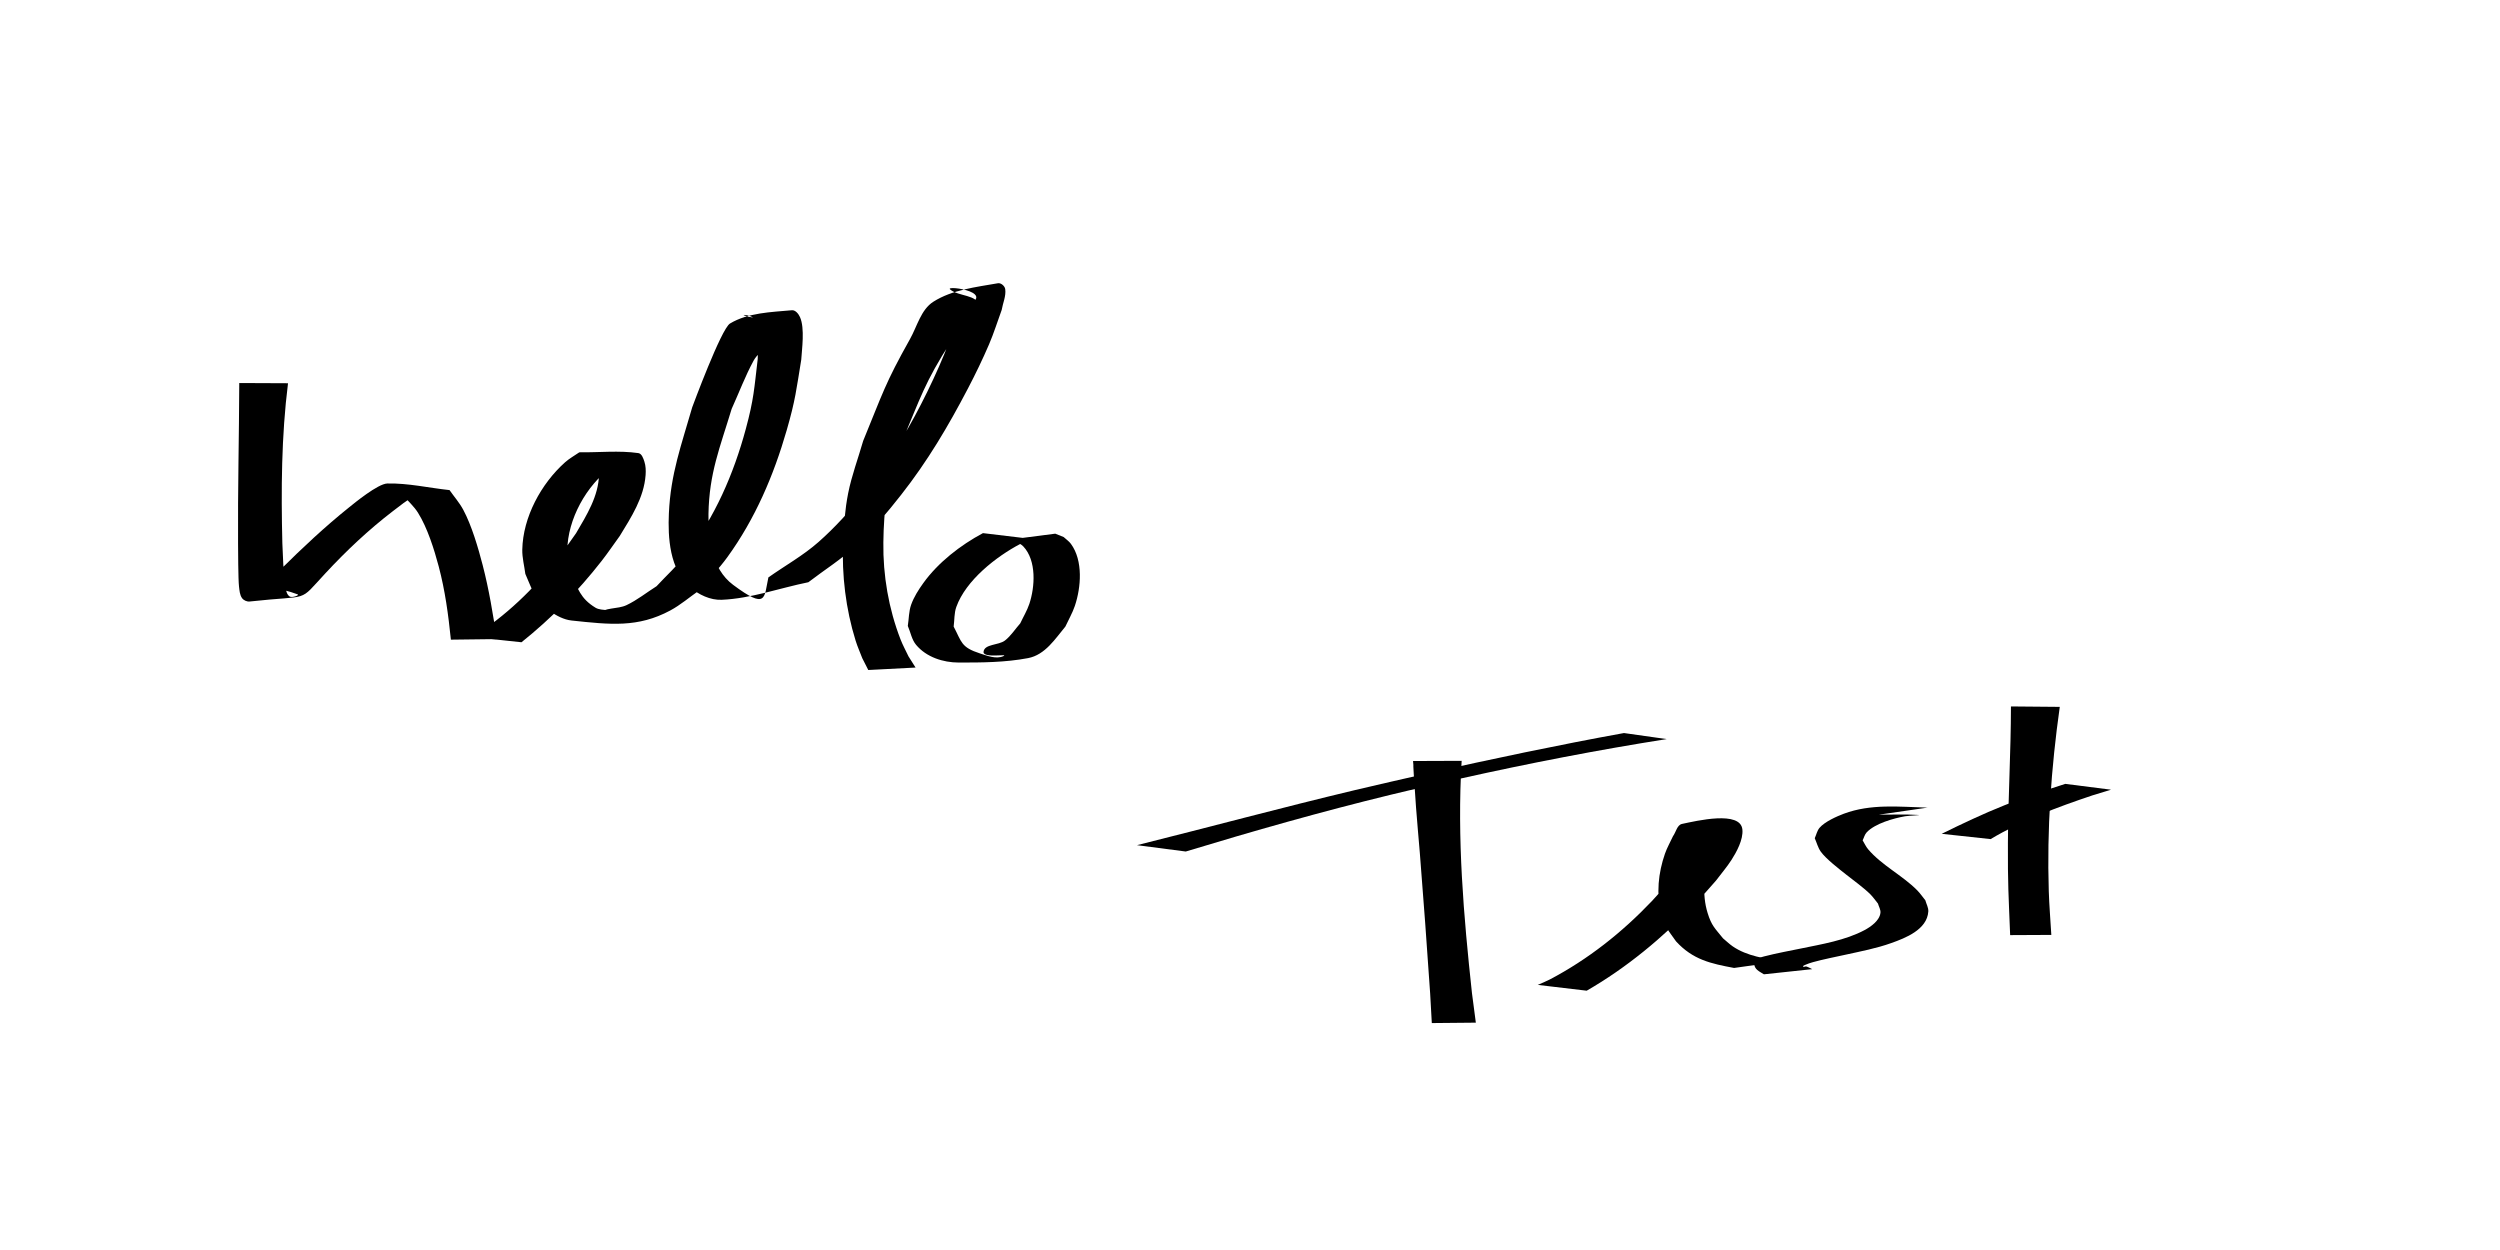 <?xml version="1.0" encoding="UTF-8" standalone="no"?>
<!-- Created with Inkscape (http://www.inkscape.org/) -->

<svg
   width="200mm"
   height="100mm"
   viewBox="0 0 200 100"
   version="1.1"
   id="svg5"
   inkscape:version="1.2.2 (732a01da63, 2022-12-09)"
   sodipodi:docname="desenho.svg"
   xmlns:inkscape="http://www.inkscape.org/namespaces/inkscape"
   xmlns:sodipodi="http://sodipodi.sourceforge.net/DTD/sodipodi-0.dtd"
   xmlns="http://www.w3.org/2000/svg"
   xmlns:svg="http://www.w3.org/2000/svg">
  <sodipodi:namedview
     id="namedview7"
     pagecolor="#ffffff"
     bordercolor="#000000"
     borderopacity="0.25"
     inkscape:showpageshadow="2"
     inkscape:pageopacity="0.0"
     inkscape:pagecheckerboard="0"
     inkscape:deskcolor="#d1d1d1"
     inkscape:document-units="mm"
     showgrid="false"
     inkscape:zoom="1.4912879"
     inkscape:cx="492.19202"
     inkscape:cy="207.87402"
     inkscape:window-width="1920"
     inkscape:window-height="1017"
     inkscape:window-x="1912"
     inkscape:window-y="-8"
     inkscape:window-maximized="1"
     inkscape:current-layer="layer1" />
  <defs
     id="defs2" />
  <g
     inkscape:label="Camada 1"
     inkscape:groupmode="layer"
     id="layer1">
    <path
       style="fill:#000000;stroke-width:0.265"
       id="path207"
       d="m 19.141,30.641 c -0.014,4.278 -0.124,8.553 -0.096,12.832 0.004,0.393 0.008,2.896 0.075,3.445 0.039,0.317 0.057,0.667 0.241,0.928 0.129,0.182 0.388,0.299 0.609,0.275 4.987,-0.55 3.822,0.144 6.062,-2.257 1.666,-1.797 3.46,-3.486 5.407,-4.978 0.552,-0.423 1.097,-0.863 1.705,-1.2 0.468,-0.26 2.034,-0.553 1.499,-0.577 -0.81,-0.036 -1.582,0.359 -2.373,0.538 0.39,0.457 0.85,0.862 1.169,1.371 0.759,1.213 1.297,2.937 1.658,4.296 0.513,1.933 0.772,3.877 0.974,5.859 0,0 3.669,-0.046 3.669,-0.046 v 0 c -0.294,-1.988 -0.621,-3.969 -1.126,-5.917 -0.355,-1.37 -0.876,-3.165 -1.555,-4.431 -0.302,-0.563 -0.731,-1.048 -1.097,-1.572 -1.659,-0.176 -3.309,-0.565 -4.977,-0.528 -0.755,0.017 -2.662,1.591 -3.046,1.899 -1.937,1.552 -3.751,3.254 -5.511,5.001 -2.393,2.227 -1.679,0.827 1.374,1.966 0.204,0.076 -0.448,0.295 -0.63,0.175 -0.251,-0.165 -0.296,-0.533 -0.358,-0.826 -0.125,-0.59 -0.205,-2.976 -0.226,-3.426 -0.103,-4.272 -0.08,-8.562 0.453,-12.809 0,0 -3.902,-0.017 -3.902,-0.017 z" />
    <path
       style="fill:#000000;stroke-width:0.265"
       id="path209"
       d="m 41.722,51.378 c 2.383,-1.903 4.531,-4.096 6.407,-6.501 0.508,-0.651 0.97,-1.336 1.455,-2.004 0.91,-1.489 1.935,-3.064 2.064,-4.866 0.026,-0.361 0.016,-0.738 -0.098,-1.082 -0.087,-0.264 -0.21,-0.639 -0.485,-0.678 -1.557,-0.222 -3.145,-0.042 -4.718,-0.063 -0.38,0.266 -0.794,0.489 -1.14,0.798 -1.916,1.71 -3.374,4.39 -3.424,6.995 -0.012,0.65 0.163,1.289 0.244,1.934 0.586,1.307 0.733,2.125 1.974,2.987 0.514,0.357 1.103,0.677 1.726,0.743 3.094,0.331 5.305,0.586 7.889,-0.8 0.83,-0.445 1.549,-1.072 2.323,-1.608 0.75,-0.887 1.569,-1.72 2.25,-2.66 2.224,-3.07 3.704,-6.536 4.749,-10.16 0.702,-2.438 0.771,-3.249 1.162,-5.635 0.049,-0.813 0.298,-2.52 -0.1,-3.409 -0.116,-0.259 -0.367,-0.576 -0.65,-0.55 -1.68,0.154 -3.502,0.194 -4.949,1.062 -0.706,0.423 -2.989,6.615 -3.023,6.701 -0.87,3.035 -1.725,5.311 -1.867,8.486 -0.086,1.927 0.048,4.479 1.695,5.911 0.684,0.595 1.622,1.043 2.527,1.005 2.357,-0.1 4.624,-0.937 6.936,-1.405 1.275,-0.98 2.655,-1.837 3.826,-2.94 1.313,-1.237 2.478,-2.63 3.593,-4.049 2.127,-2.707 3.761,-5.478 5.349,-8.513 0.605,-1.156 1.173,-2.332 1.688,-3.531 0.385,-0.897 0.673,-1.832 1.01,-2.749 0.094,-0.556 0.361,-1.11 0.283,-1.669 -0.035,-0.247 -0.338,-0.511 -0.583,-0.468 -1.765,0.31 -3.655,0.519 -5.167,1.479 -0.992,0.63 -1.294,1.965 -1.87,2.99 -2,3.56 -2.178,4.331 -3.745,8.144 -0.4,1.395 -0.917,2.762 -1.2,4.186 -0.254,1.283 -0.348,2.596 -0.404,3.902 -0.114,2.652 0.212,5.357 1.001,7.893 0.149,0.479 0.356,0.937 0.534,1.406 0.159,0.314 0.319,0.627 0.478,0.941 0,0 3.783,-0.196 3.783,-0.196 v 0 c -0.188,-0.298 -0.377,-0.595 -0.565,-0.893 -0.213,-0.454 -0.457,-0.894 -0.638,-1.361 -0.952,-2.454 -1.41,-5.128 -1.373,-7.759 0.018,-1.286 0.083,-2.581 0.315,-3.846 0.258,-1.412 0.766,-2.767 1.149,-4.15 1.516,-3.594 1.837,-4.794 3.943,-8.068 0.653,-1.016 2.197,-1.688 2.177,-2.895 -0.015,-0.863 -1.603,-0.709 -2.248,-1.282 -0.422,-0.375 4.378,0.292 0.71,1.538 -0.27,0.907 -0.479,1.834 -0.81,2.721 -0.874,2.341 -2.455,5.566 -3.726,7.632 -1.829,2.971 -4.063,5.992 -6.693,8.316 -1.228,1.085 -2.677,1.89 -4.015,2.836 -0.356,1.633 -0.097,2.623 -2.823,0.593 -1.743,-1.298 -2.005,-3.747 -1.97,-5.672 0.058,-3.275 0.914,-5.291 1.855,-8.404 0.585,-1.285 1.079,-2.616 1.754,-3.856 0.509,-0.936 2.004,-1.608 1.787,-2.651 -0.184,-0.888 -1.704,-0.621 -2.54,-0.972 -0.239,-0.1 0.596,0.007 0.746,0.217 0.515,0.721 0.339,2.644 0.337,3.283 -0.282,2.359 -0.301,3.171 -0.951,5.581 -0.97,3.595 -2.471,7.063 -4.767,10.024 -0.713,0.92 -1.583,1.707 -2.374,2.561 -0.799,0.504 -1.544,1.106 -2.398,1.512 -0.725,0.345 -1.735,0.15 -2.299,0.721 -0.354,0.358 1.678,0.553 1.508,0.08 -0.202,-0.562 -1.182,-0.282 -1.692,-0.592 -1.234,-0.75 -1.396,-1.532 -1.995,-2.753 -0.089,-0.61 -0.272,-1.213 -0.266,-1.829 0.026,-2.502 1.525,-5.203 3.532,-6.668 0.365,-0.267 0.806,-0.41 1.209,-0.616 -0.965,-0.073 -1.931,-0.31 -2.894,-0.219 -0.229,0.022 0.429,0.236 0.53,0.443 0.144,0.294 0.166,0.642 0.161,0.97 -0.024,1.735 -0.993,3.273 -1.835,4.711 -0.476,0.66 -0.923,1.34 -1.427,1.979 -1.928,2.445 -4.213,4.681 -6.868,6.325 0,0 3.934,0.42 3.934,0.42 z" />
    <path
       style="fill:#000000;stroke-width:0.265"
       id="path211"
       d="m 78.633,42.652 c -1.795,0.961 -3.585,2.343 -4.777,4.007 -0.381,0.532 -0.74,1.095 -0.962,1.71 -0.195,0.541 -0.18,1.137 -0.27,1.705 0.221,0.505 0.31,1.091 0.663,1.514 0.825,0.988 2.167,1.414 3.404,1.416 1.855,0.003 3.73,-0.009 5.553,-0.354 1.377,-0.261 2.192,-1.574 2.986,-2.525 0.253,-0.552 0.564,-1.08 0.758,-1.655 0.498,-1.48 0.671,-3.616 -0.314,-4.96 -0.157,-0.214 -0.386,-0.362 -0.579,-0.544 -0.225,-0.091 -0.45,-0.181 -0.676,-0.272 0,0 -3.828,0.495 -3.828,0.495 v 0 c 0.223,0.04 0.447,0.081 0.67,0.121 0.2,0.133 0.434,0.225 0.599,0.399 1.077,1.135 0.938,3.25 0.486,4.603 -0.181,0.543 -0.484,1.037 -0.726,1.555 -0.408,0.458 -0.74,0.998 -1.225,1.374 -0.51,0.396 -1.648,0.265 -1.712,0.907 -0.054,0.539 2.082,0.123 1.587,0.344 -0.574,0.256 -1.275,-0.023 -1.872,-0.217 -1.526,-0.495 -1.45,-0.898 -2.106,-2.149 0.071,-0.524 0.034,-1.074 0.213,-1.572 0.763,-2.131 3.189,-4.029 5.132,-5.048 0.289,-0.152 0.6,-0.259 0.9,-0.389 0,0 -3.903,-0.467 -3.903,-0.467 z" />
    <path
       style="fill:#000000;stroke-width:0.265"
       id="path213"
       d="m 113.044,60.882 c 0.427,5.236 -0.341,-4.337 0.239,3.719 0.087,1.207 0.205,2.411 0.302,3.617 0.301,3.749 0.571,7.5 0.827,11.252 0.044,0.792 0.089,1.584 0.133,2.376 0,0 3.522,-0.033 3.522,-0.033 v 0 c -0.104,-0.791 -0.207,-1.582 -0.311,-2.372 -0.666,-6.165 -1.199,-12.369 -0.823,-18.574 0,0 -3.889,0.015 -3.889,0.015 z" />
    <path
       style="fill:#000000;stroke-width:0.265"
       id="path215"
       d="m 94.863,68.121 c 5.412,-1.645 10.854,-3.19 16.351,-4.53 1.884,-0.459 3.777,-0.876 5.666,-1.314 5.453,-1.216 10.938,-2.279 16.456,-3.15 0,0 -3.418,-0.483 -3.418,-0.483 v 0 c -5.306,0.962 -10.581,2.079 -15.843,3.254 -1.9,0.438 -3.803,0.862 -5.699,1.315 -5.825,1.391 -11.607,2.951 -17.417,4.401 0,0 3.905,0.508 3.905,0.508 z" />
    <path
       style="fill:#000000;stroke-width:0.265"
       id="path217"
       d="m 126.939,79.254 c 3.202,-1.842 6.064,-4.231 8.62,-6.89 0.593,-0.617 1.142,-1.273 1.714,-1.909 0.417,-0.557 0.877,-1.085 1.252,-1.672 0.386,-0.603 0.943,-1.607 0.867,-2.417 -0.144,-1.542 -3.669,-0.698 -4.829,-0.453 -0.399,0.084 -0.483,0.656 -0.724,0.984 -0.215,0.468 -0.475,0.918 -0.644,1.405 -0.531,1.529 -0.709,3.212 -0.29,4.791 0.294,1.11 0.552,1.321 1.178,2.215 1.343,1.469 2.782,1.78 4.645,2.128 0,0 3.82,-0.538 3.82,-0.538 v 0 c -1.339,-0.212 -2.785,-0.403 -3.931,-1.19 -0.276,-0.19 -0.516,-0.428 -0.775,-0.641 -0.641,-0.801 -0.918,-1 -1.235,-2.035 -0.458,-1.492 -0.295,-3.122 0.279,-4.559 0.184,-0.46 0.473,-0.872 0.709,-1.307 1.467,-1.425 1.448,-1.01 -2.397,-1.102 -0.156,-0.004 0.344,0.112 0.387,0.261 0.084,0.289 0.034,0.613 -0.05,0.903 -0.345,1.196 -1.035,1.96 -1.747,2.975 -0.548,0.63 -1.068,1.284 -1.643,1.889 -2.373,2.496 -5.096,4.655 -8.15,6.259 -0.316,0.166 -0.65,0.294 -0.975,0.441 0,0 3.917,0.463 3.917,0.463 z" />
    <path
       style="fill:#000000;stroke-width:0.265"
       id="path219"
       d="m 154.21,64.611 c -2.301,-0.068 -4.537,-0.32 -6.702,0.486 -0.553,0.206 -1.535,0.643 -1.945,1.128 -0.197,0.233 -0.256,0.554 -0.383,0.831 0.158,0.355 0.252,0.748 0.475,1.066 0.407,0.58 1.499,1.417 2.035,1.842 0.555,0.44 1.432,1.071 1.943,1.586 0.223,0.225 0.402,0.49 0.603,0.736 0.067,0.245 0.225,0.482 0.2,0.734 -0.065,0.637 -0.797,1.134 -1.261,1.383 -1.538,0.825 -3.452,1.137 -5.14,1.485 -0.564,0.114 -2.086,0.408 -2.725,0.581 -0.07,0.019 -0.98,0.194 -0.981,0.561 -8e-4,0.539 0.429,0.684 0.785,0.915 0,0 3.863,-0.413 3.863,-0.413 v 0 c -0.158,-0.071 -0.308,-0.167 -0.475,-0.214 -0.079,-0.023 -0.202,0.077 -0.248,0.008 -0.039,-0.059 0.099,-0.108 0.164,-0.137 0.201,-0.09 0.412,-0.158 0.624,-0.218 0.688,-0.195 1.947,-0.453 2.585,-0.591 1.245,-0.275 2.484,-0.508 3.689,-0.94 1.11,-0.397 2.853,-1.066 2.948,-2.521 0.02,-0.308 -0.158,-0.596 -0.237,-0.894 -0.217,-0.266 -0.409,-0.554 -0.65,-0.798 -1.184,-1.198 -2.833,-1.995 -3.928,-3.286 -0.181,-0.213 -0.292,-0.476 -0.439,-0.714 0.11,-0.215 0.162,-0.469 0.329,-0.644 0.673,-0.706 2.144,-1.119 3.065,-1.281 0.345,-0.061 1.397,-0.085 1.047,-0.106 -1.044,-0.065 -2.091,-0.016 -3.137,-0.023 0,0 3.895,-0.564 3.895,-0.564 z" />
    <path
       style="fill:#000000;stroke-width:0.265"
       id="path221"
       d="m 160.876,56.514 c -0.003,3.64 -0.226,7.276 -0.243,10.917 -0.015,3.327 0.051,4.127 0.179,7.378 0,0 3.294,-0.016 3.294,-0.016 v 0 c -0.068,-1.171 -0.167,-2.34 -0.204,-3.513 -0.156,-4.925 0.192,-9.855 0.88,-14.73 0,0 -3.906,-0.035 -3.906,-0.035 z" />
    <path
       style="fill:#000000;stroke-width:0.265"
       id="path223"
       d="m 159.249,67.128 c 2.551,-1.519 5.334,-2.553 8.137,-3.495 0.499,-0.153 0.997,-0.306 1.496,-0.458 0,0 -3.661,-0.465 -3.661,-0.465 v 0 c -0.484,0.158 -0.967,0.315 -1.451,0.473 -1.4,0.486 -2.039,0.69 -3.429,1.245 -1.704,0.681 -3.361,1.467 -5.006,2.277 0,0 3.914,0.423 3.914,0.423 z" />
  </g>
</svg>
